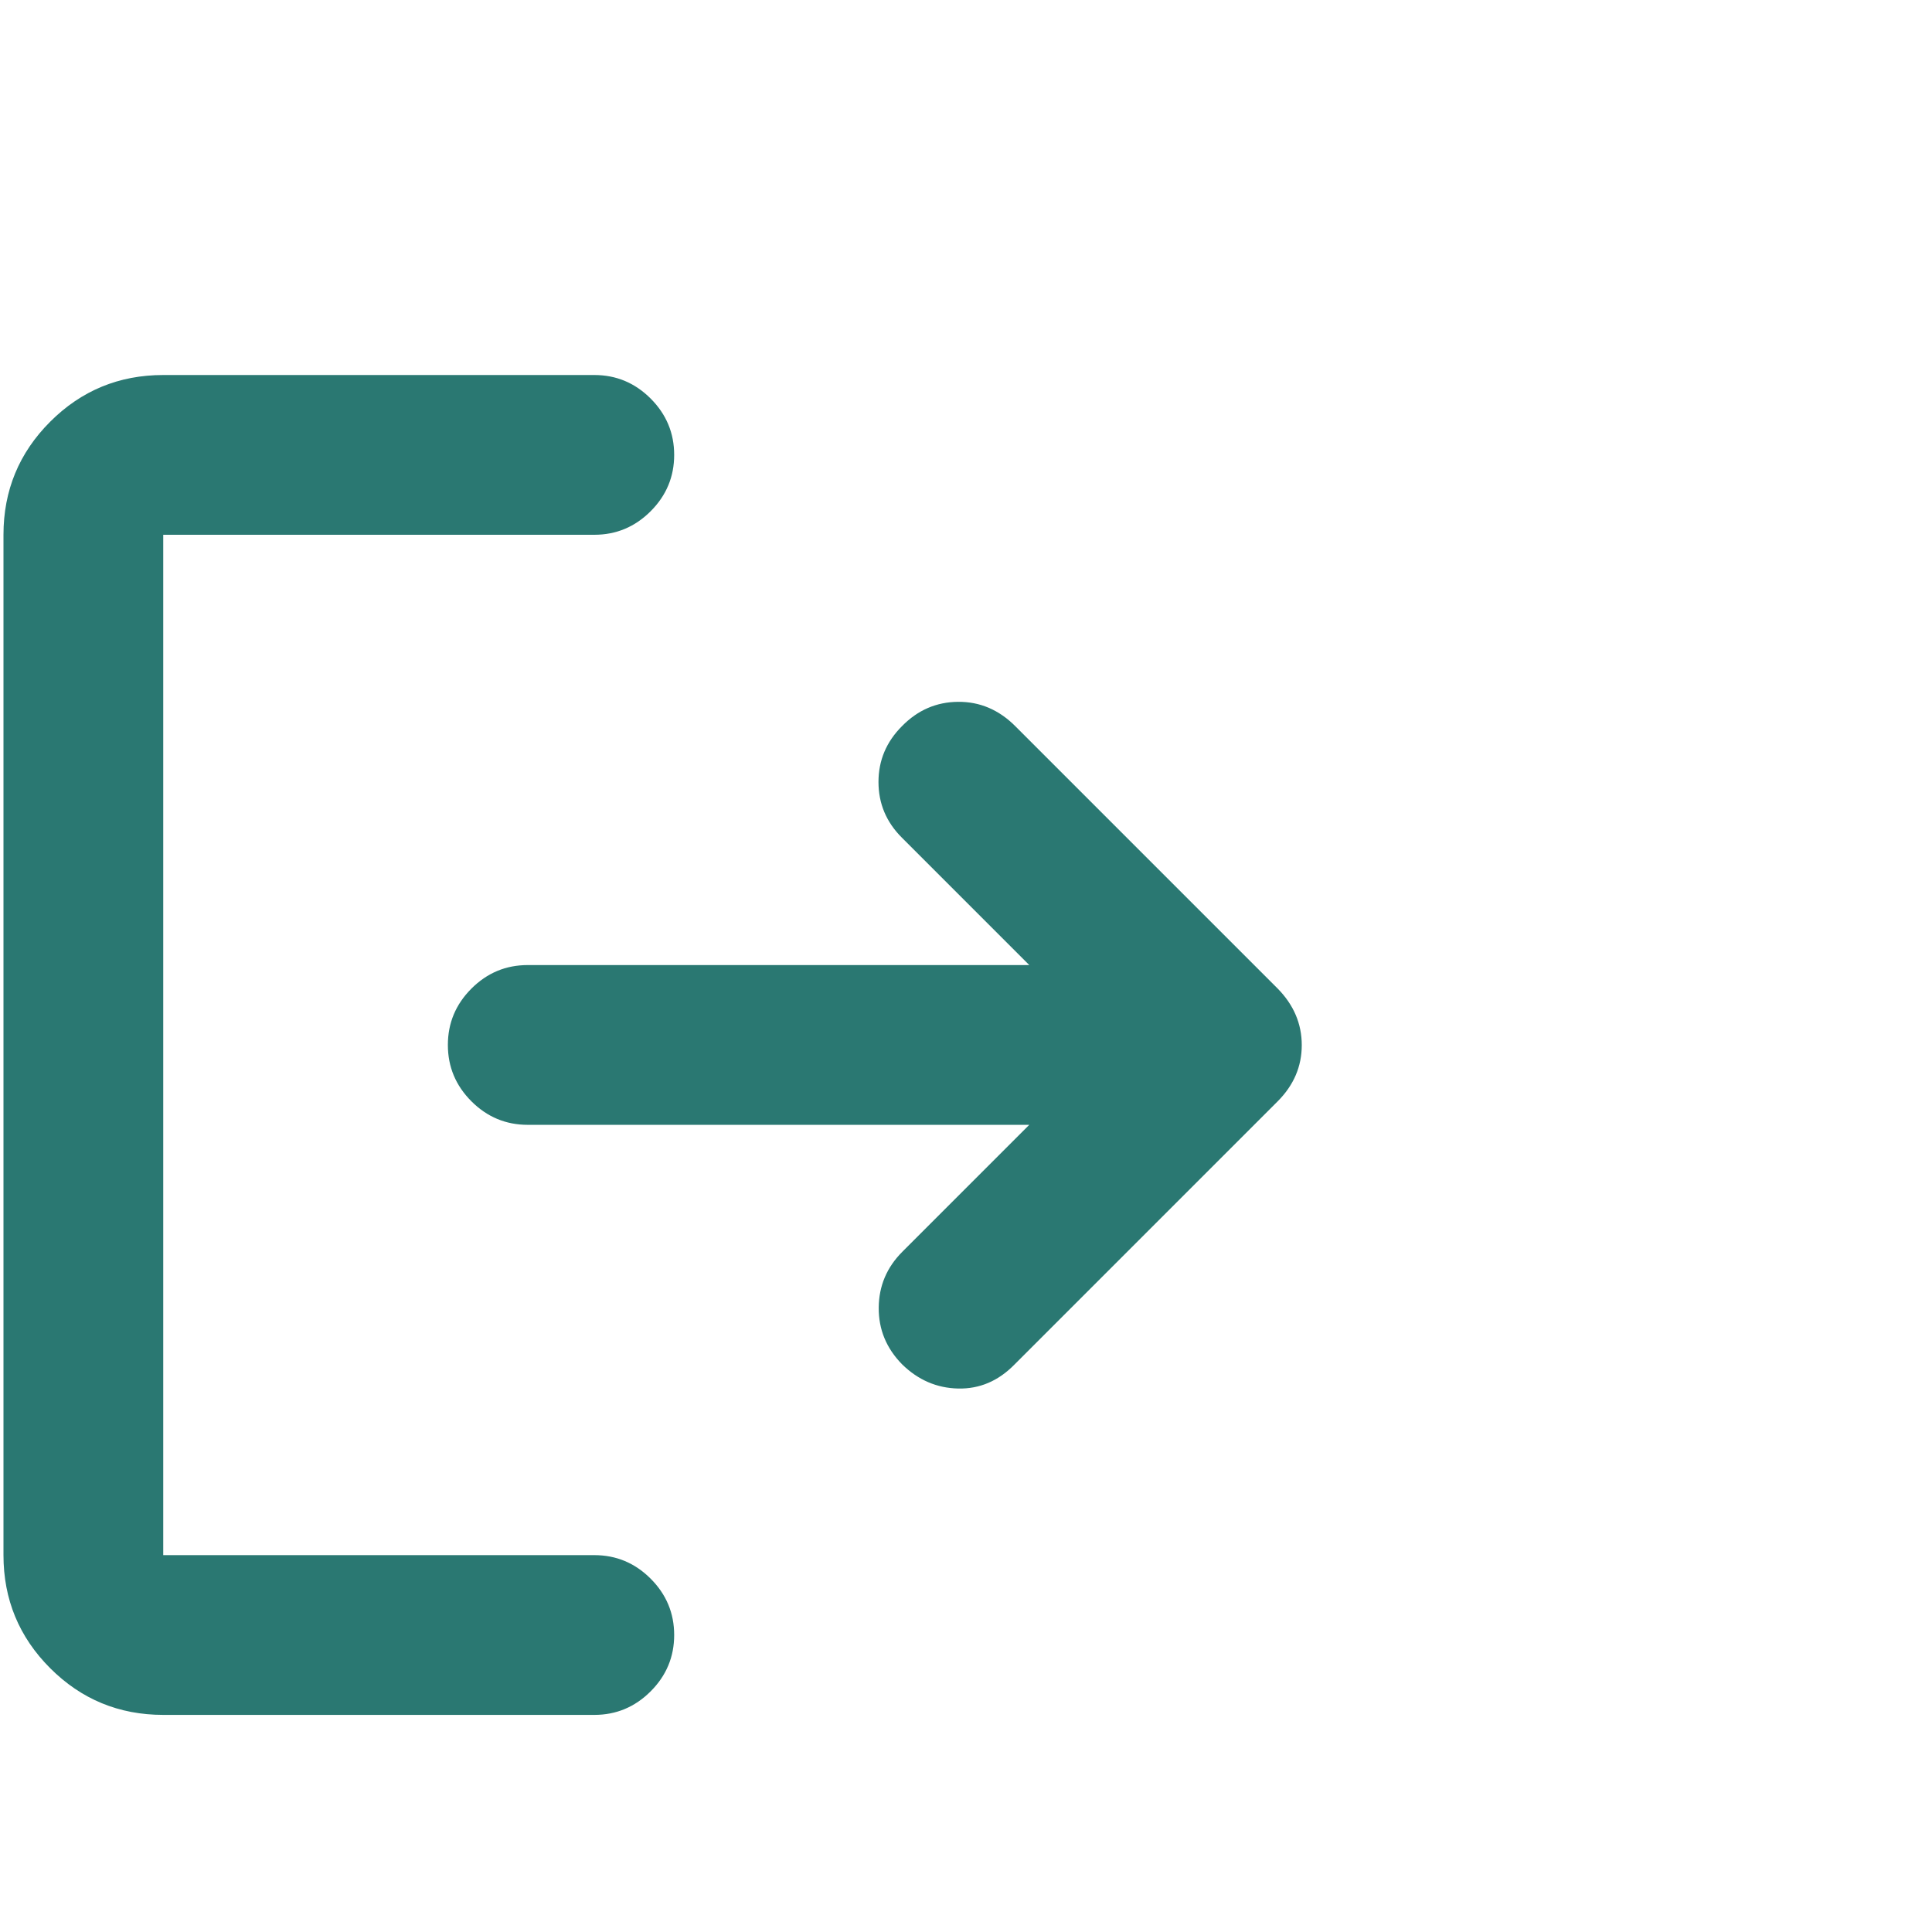 <svg xmlns="http://www.w3.org/2000/svg" height="16px" viewBox="120 -960 1040 880" width="16px" fill="#2A7872"><path d="M207.87-116.87q-35.72 0-60.86-25.14t-25.14-60.86v-549.26q0-35.72 25.14-60.86t60.86-25.14h232.04q17.66 0 30.33 12.67 12.67 12.68 12.67 30.33t-12.67 30.33q-12.67 12.67-30.33 12.67H207.87v549.26h232.04q17.66 0 30.33 12.67 12.67 12.68 12.67 30.33t-12.67 30.33q-12.67 12.67-30.33 12.67H207.87ZM674.06-434.5H404.09q-17.66 0-30.33-12.67-12.67-12.68-12.67-30.33t12.67-30.33q12.67-12.67 30.33-12.67h269.97l-68.62-68.63q-12.55-12.54-12.55-29.94 0-17.39 12.68-30.07 12.67-12.93 30.2-13.06 17.53-.13 30.74 13.08l141.26 141.26q12.97 13.21 12.97 30.45t-12.94 30.24L666.05-305.42q-13.01 13.25-30.28 12.87-17.27-.38-30.2-13.06-12.68-12.93-12.55-30.46.13-17.52 12.74-30.13l68.3-68.3Z"/></svg>